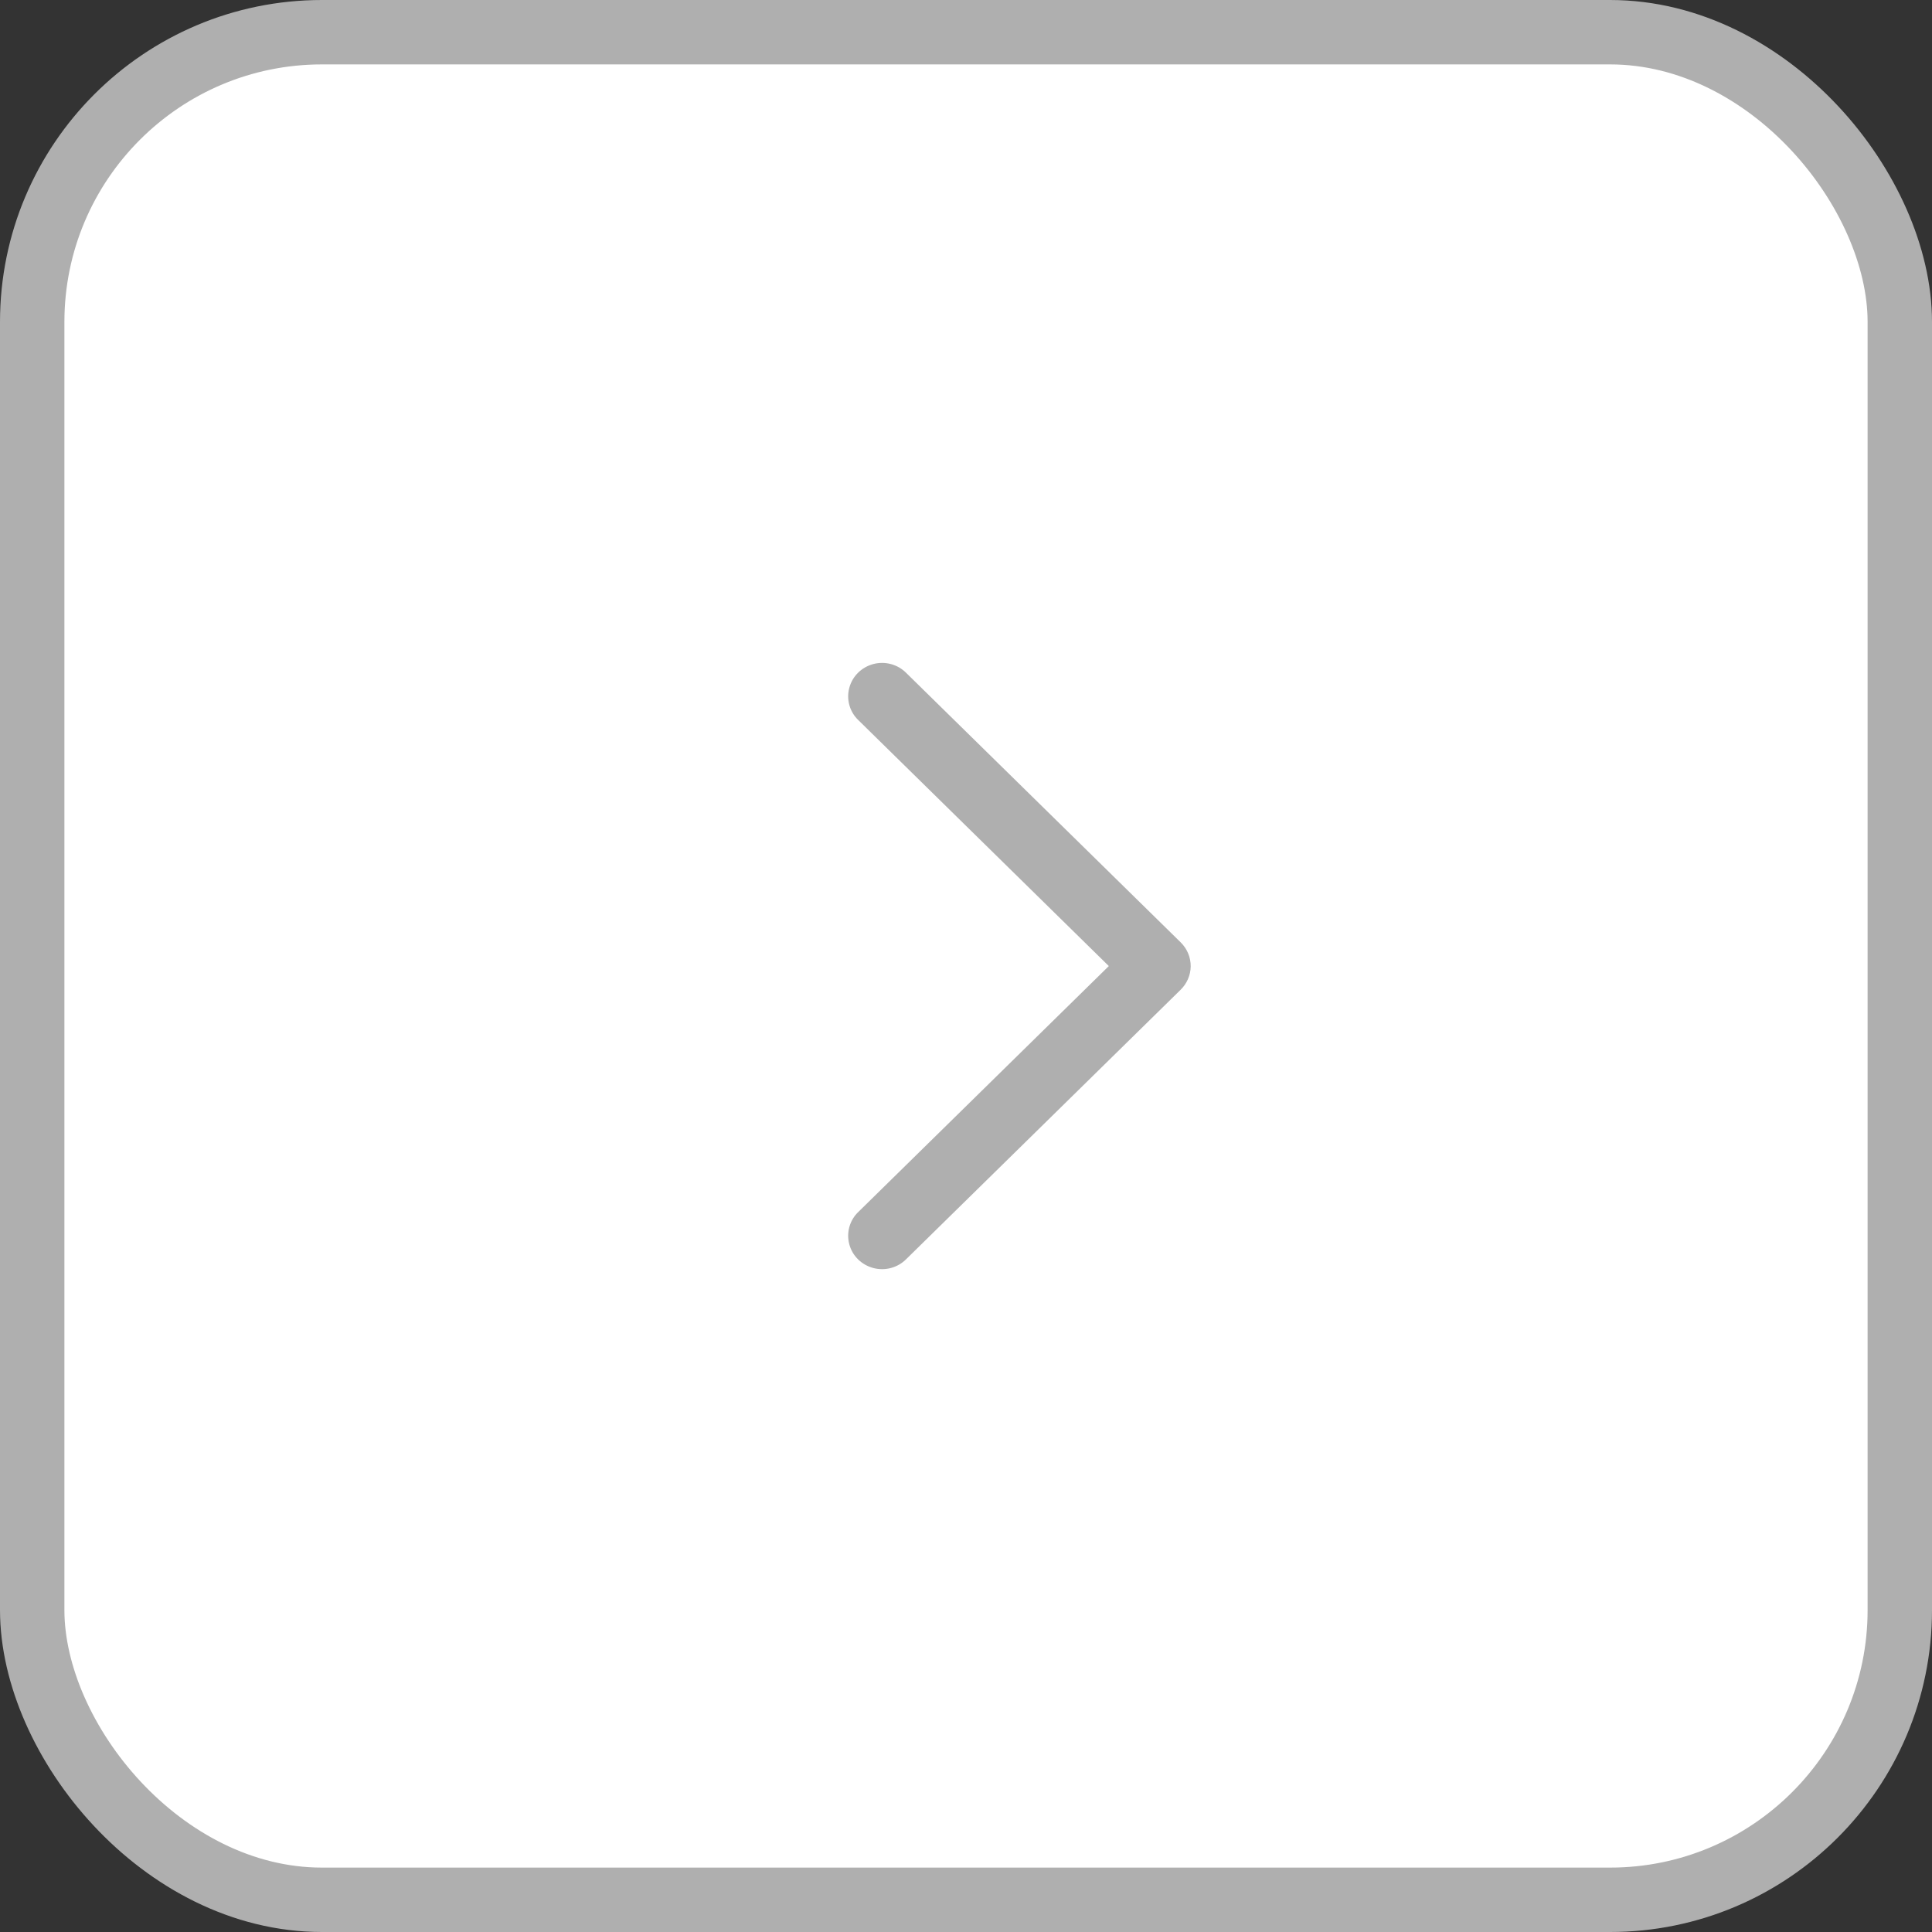 <svg width="30" height="30" viewBox="0 0 30 30" fill="none" xmlns="http://www.w3.org/2000/svg">
<rect x="0" y="0" width="30" height="30" fill="#333333" stroke="none"/>
<rect x="0.5" y="0.5" width="29" height="29" rx="4.5" fill="white" stroke="#AFAFAF"/>
<path d="M18.439 15.008L18.439 15.008C18.437 15.13 18.386 15.246 18.299 15.332L14.039 19.514C13.92 19.636 13.743 19.685 13.576 19.642L13.576 19.642C13.41 19.599 13.279 19.472 13.236 19.308L13.236 19.308C13.192 19.143 13.242 18.968 13.367 18.851L17.289 15.001L13.367 11.15C13.367 11.15 13.367 11.15 13.367 11.15C13.242 11.033 13.192 10.858 13.236 10.694L13.236 10.694C13.279 10.53 13.41 10.402 13.576 10.359L13.576 10.359C13.743 10.316 13.92 10.365 14.039 10.487C14.039 10.488 14.039 10.488 14.04 10.488L18.299 14.669C18.39 14.759 18.441 14.88 18.439 15.008Z" fill="#AFAFAF" stroke="#AFAFAF" stroke-width="0.1"/>
</svg>
